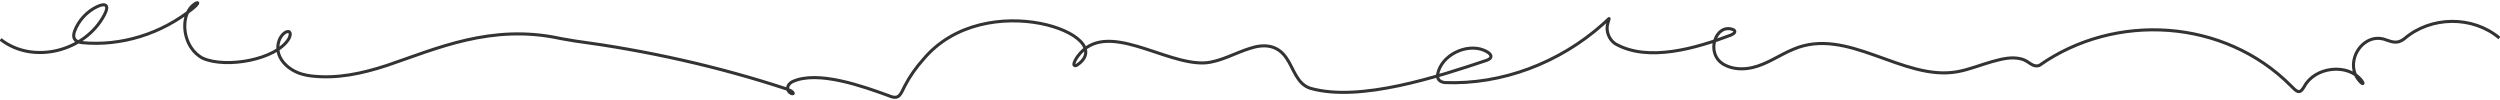 <?xml version="1.0" encoding="UTF-8"?><svg xmlns="http://www.w3.org/2000/svg" viewBox="0 0 3250 130"><defs><style>.aj{isolation:isolate;}.ak{fill:none;stroke:#333;stroke-miterlimit:10;stroke-width:4px;}</style></defs><g class="aj"><g id="j"><path class="ak" d="M.68,51.15c42.06,33.13,110.16,15.91,135.15-32.09,6.64-12.59,1.31-15.65-9.67-10.38-13.16,6.22-24.19,18.13-29.32,32.14-.58,1.72-.97,3.48-1.03,5.26-.1,3.38,1.34,5.94,4.16,7.47,1.72.95,3.92,1.53,6.37,1.88,51.16,5.01,104.04-11.59,144.5-44.61,1.84-1.51,3.16-2.72,4.53-4.17,1.61-1.74,2.13-2.9,1.48-3.12-.66-.14-1.41.23-2.07.54-2.1,1.04-5.46,3.66-7.82,6.84-10.18,14.24-8.15,36.16,1.28,50.61,3.78,5.95,9.56,11.33,15.74,14.34,30.22,13.18,94.47,1.83,111.05-24.75,2.56-3.87,4.18-11.5-2.12-9.93-1.22.37-2.61,1.17-3.98,2.35-2.56,2.27-4.85,5.58-6.05,8.96-7.58,21.22,11.11,38.85,30.36,44.01,3.65,1.05,7.37,1.74,11.1,2.22,33.98,4,66.24-3.13,98.41-13.57,63.42-21.38,136.11-54.84,225.99-35.08,6.48,1.2,12.54,2.28,18.11,3.12,93.73,12.51,186.54,33.04,276.67,62.75,3.14,1.19,5.75,2.64,6.95,3.88,3.69,4.25-6.61,1.86-6.52-5.16,0-3.67,2.75-6.58,5.81-8.31,32.81-15.69,92.94,6.19,125.19,17.89,14.55,6.43,15.6-1.86,21.5-12.88,6.05-11.74,14.48-23.74,23.75-34.08,80.49-96.43,258.74-31.05,199.41,7.68-5.06,1.94-3.83-2.77-1.71-6.81.95-1.79,2.03-3.46,3.29-5.19,36.4-49.2,112.73,11.76,165.47,8.76,19.9-1.48,39.22-12.98,58.12-18.78,18.96-6.3,36.2-4.49,47.64,12.61,9.63,13.8,13.5,34.16,31.77,39.42,63.96,17.78,164.43-15.03,229.29-36.83,2.94-1.37,4.87-2.69,4.81-4.98-.53-3.78-5.53-6.27-9.01-7.8-22.6-9.54-55.93,6.08-60.48,31.69-.24,2.62.29,4.89,1.6,6.57,1.61,2.1,4.45,3.26,7.92,3.73,74.22,2.86,148.98-25.6,205.45-75.91.91-.81,1.8-1.62,2.62-2.38,2.19-2.02,3.86-3.69,4.74-4.45,1.07-.93,1-.53.36,1.34-.48,1.34-.86,2.63-1.26,4.08-3.01,9.72,1.11,21.1,9.49,26.77,42.8,24.61,105.68,5.72,150.69-11.27,2.43-1.14,4.12-2.38,4.66-3.6.58-1.24-.04-2.44-1.61-3.32-23.27-9.54-37.53,31.76-11.78,45.58,11.22,6.03,24.7,6.43,36.84,3.54,18.9-4.37,34.96-16.38,52.7-23.65,70.36-30.39,142.43,41.76,213.21,29.17,15.5-2.76,30.53-9.03,45.77-13.3,13.45-3.61,25.33-6.6,38.09-3.18,1.12.33,2.21.73,3.27,1.2,4.37,1.87,7.9,5.33,11.93,6.91,2.43.98,5.14,1.02,7.65.18,98.76-69.5,240.31-60.84,327.1,26.49.6.61,1.2,1.21,1.79,1.8,2.31,2.32,4.45,4.28,6.32,5.15.29.14.57.25.84.34,1.94.63,3.59-.04,5.19-1.82,1.04-1.14,2.06-2.72,3.16-4.5,13.65-25.77,56.69-31,74.63-7.73,1.33,1.78,1.92,3.15,1.73,3.65-.2.6-1.46.02-3.2-1.74-23.9-24.18,3.09-67.29,33.96-54.56,2.03.68,4.04,1.36,5.98,1.85,3.77.98,7.28,1.12,10.59-.03,2.23-.75,4.37-2.05,6.51-3.65,34.51-29.61,88.81-30.12,123.5-.88"/></g></g></svg>